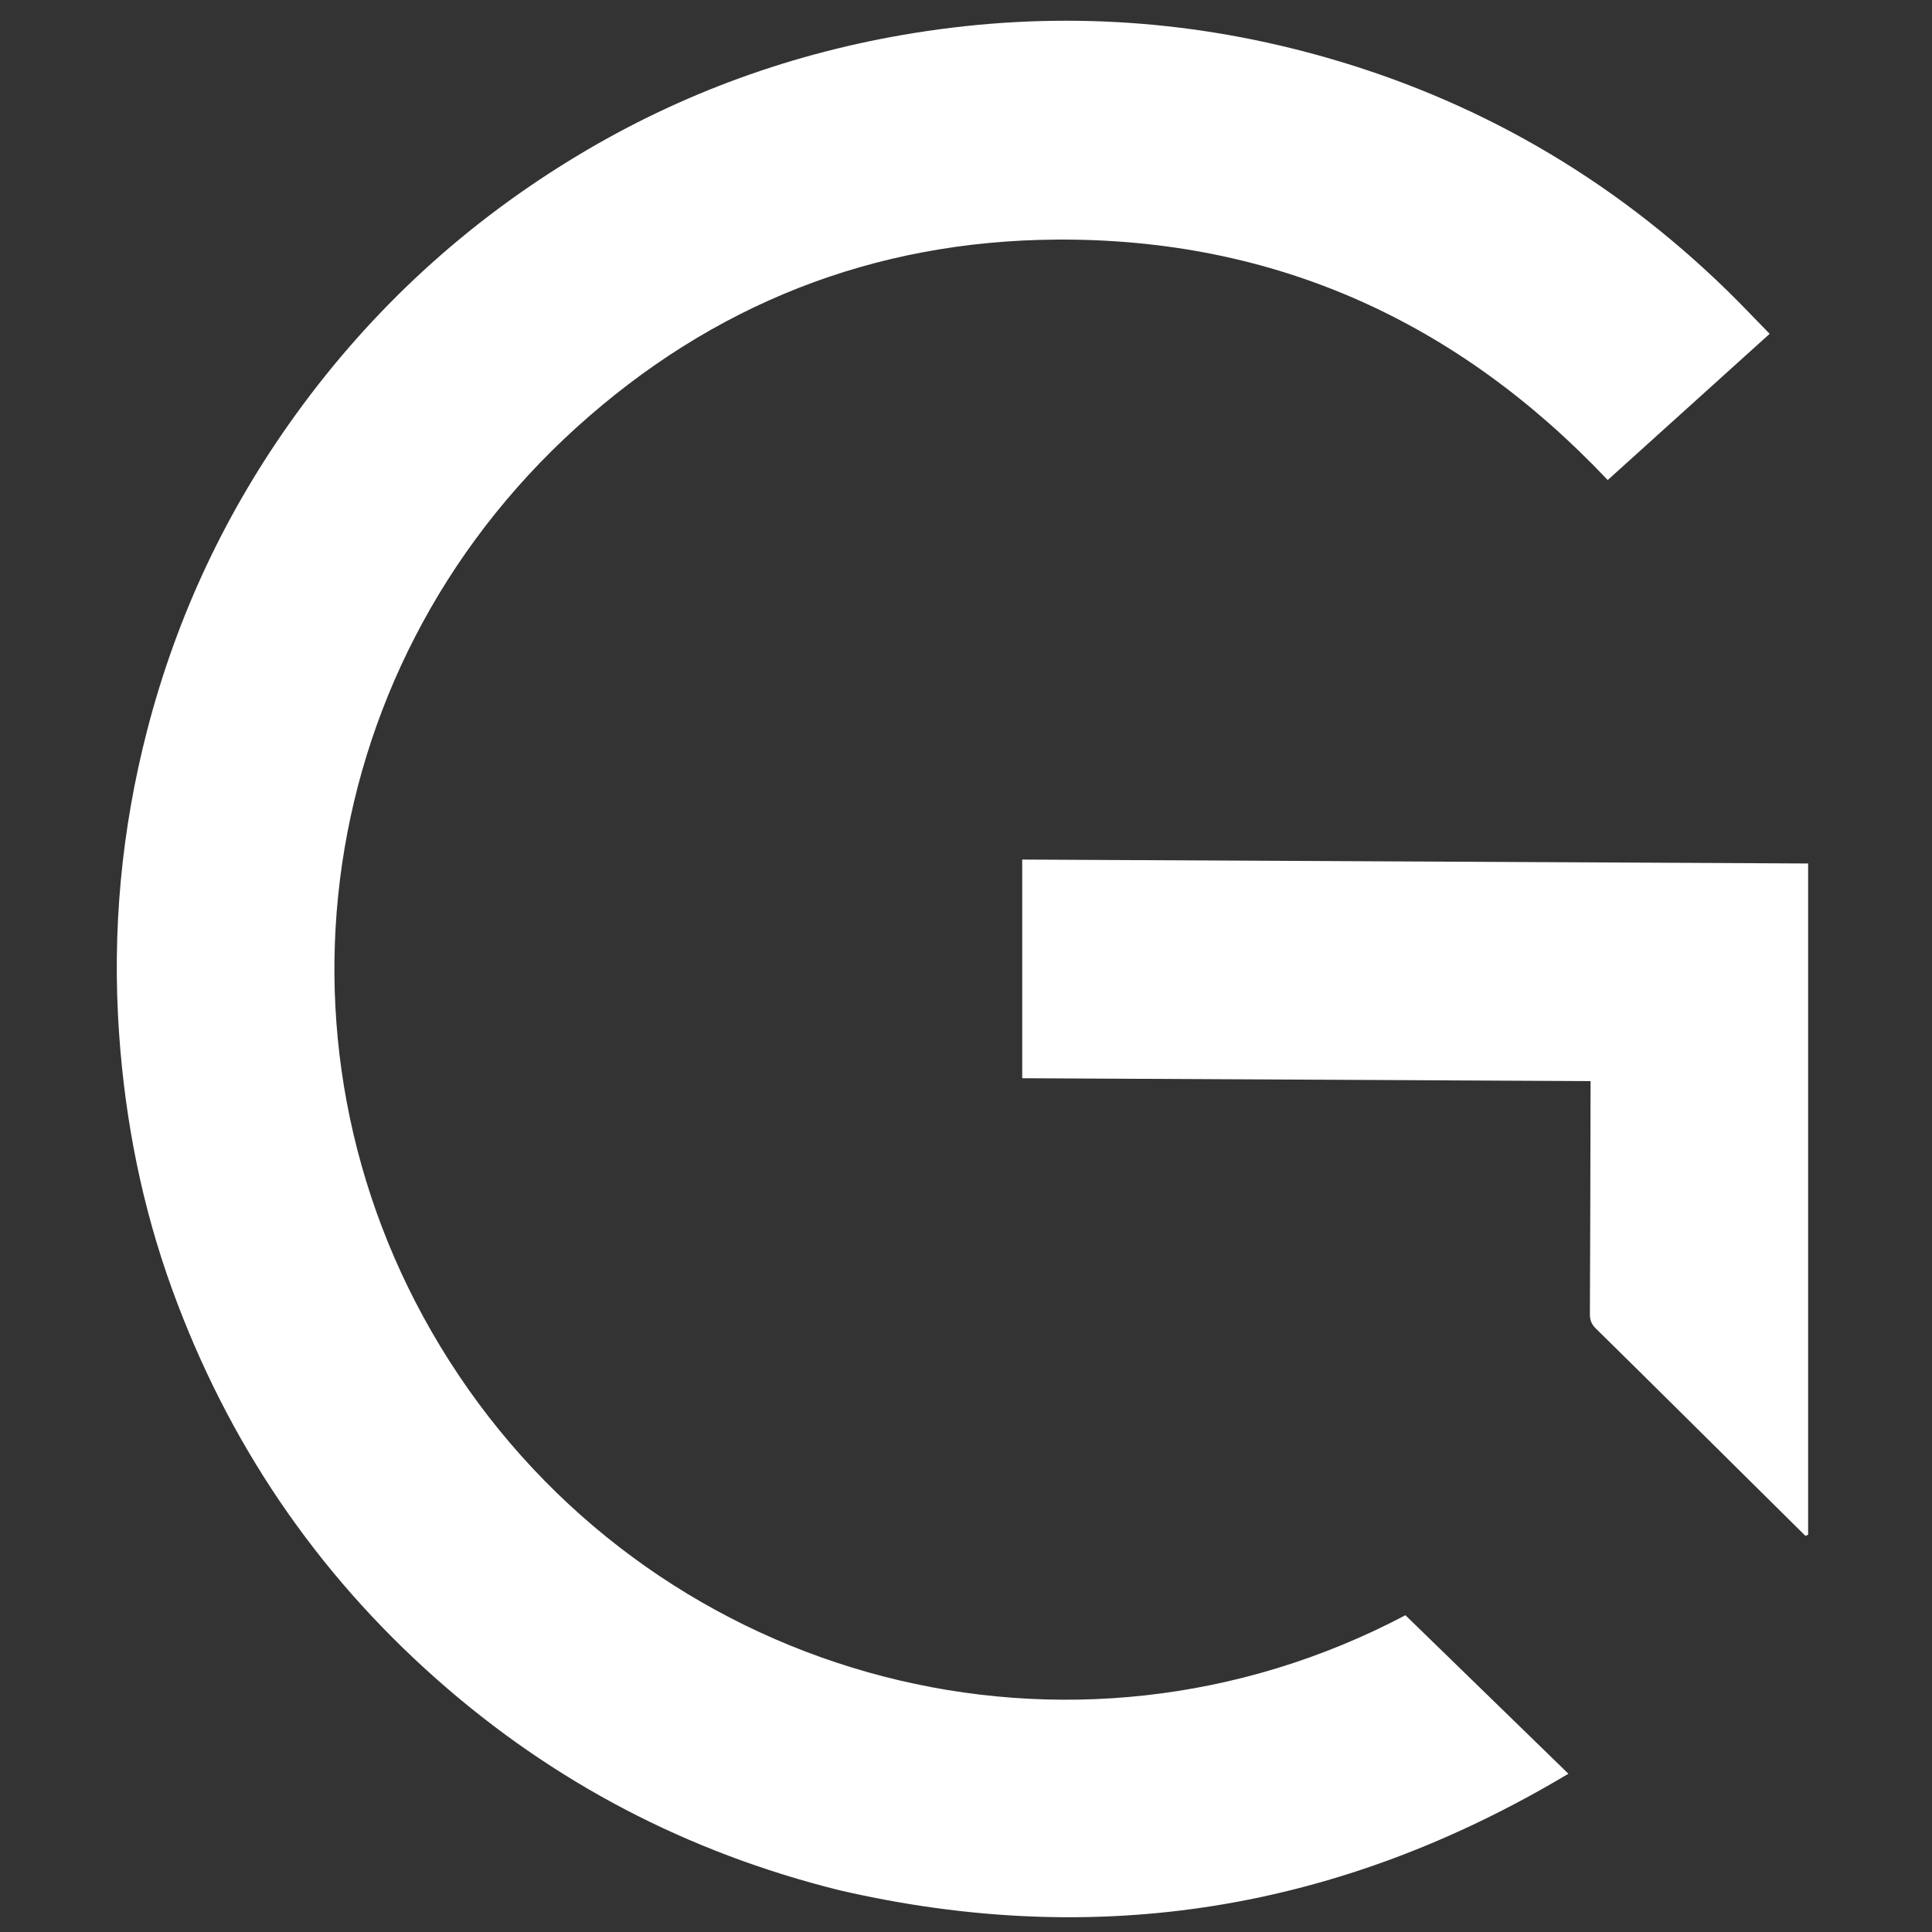 <?xml version="1.0" encoding="utf-8"?>
<svg version="1.1" id="Layer_1" x="0px" y="0px" width="100%" viewBox="0 0 1114 1114" enable-background="new 0 0 1114 1114" xmlns="http://www.w3.org/2000/svg">
  <rect x="0" y="0" width="1114" height="1114" fill="#333333" stroke="none"/>
  <path opacity="1" stroke="none" d=" M1115,424 C1115,654.641 1115,884.782 1115,1114.961 C743.734,1114.961 372.468,1114.961 1.101,1114.961 C1.101,743.776 1.101,372.551 1.101,1.164 C372.333,1.164 743.667,1.164 1115,1.164 C1115,141.865 1115,282.683 1115,424 M484.426,1090.002 C632.999,1124.307 772.371,1101.638 904.349,1022.744 C872.432,991.701 841.53,961.646 810.38,931.348 C617.187,1033.219 382.907,969.784 264.378,792.798 C147.716,618.599 176.044,388.081 332.329,246.545 C410.652,175.614 503.611,138.815 609.27,138.152 C735.045,137.363 840.604,185.392 927.015,276.791 C958.074,248.75 989.054,220.78 1020.387,192.491 C1011.986,183.909 1004.118,175.541 995.901,167.53 C928.691,102.004 849.805,56.539 759.362,31.671 C683.013,10.678 605.538,6.428 527.234,19.013 C457.849,30.164 392.918,53.592 332.745,89.869 C268.591,128.545 214.469,178.237 170.549,238.998 C130.601,294.265 102.007,354.906 84.912,420.867 C70.006,478.383 64.525,536.807 68.684,596.198 C72.222,646.717 81.986,695.891 99.252,743.429 C131.133,831.209 181.851,906.378 251.893,968.33 C319.163,1027.83 396.506,1068.159 484.426,1090.002 M971.127,816.373 C994.427,839.448 1017.727,862.523 1041.027,885.598 C1041.544,885.371 1042.06,885.145 1042.577,884.918 C1042.577,756.053 1042.577,627.188 1042.577,497.894 C891.871,497.14 740.869,496.385 589.411,495.628 C589.411,538.015 589.411,579.593 589.411,621.71 C698.521,622.263 807.569,622.816 917.113,623.372 C917.113,625.538 917.116,627.161 917.113,628.784 C917.016,671.769 916.959,714.754 916.743,757.738 C916.726,761.194 917.706,763.624 920.151,766.019 C937.043,782.568 953.816,799.24 971.127,816.373 z" style="fill: rgb(253, 253, 253); fill-opacity: 0;"/>
  <path opacity="1" stroke="none" d=" M484.02,1089.926 C396.506,1068.159 319.163,1027.83 251.893,968.33 C181.851,906.378 131.133,831.209 99.252,743.429 C81.986,695.891 72.222,646.717 68.684,596.198 C64.525,536.807 70.006,478.383 84.912,420.867 C102.007,354.906 130.601,294.265 170.549,238.998 C214.469,178.237 268.591,128.545 332.745,89.869 C392.918,53.592 457.849,30.164 527.234,19.013 C605.538,6.428 683.013,10.678 759.362,31.671 C849.805,56.539 928.691,102.004 995.901,167.53 C1004.118,175.541 1011.986,183.909 1020.387,192.491 C989.054,220.78 958.074,248.75 927.015,276.791 C840.604,185.392 735.045,137.363 609.27,138.152 C503.611,138.815 410.652,175.614 332.329,246.545 C176.044,388.081 147.716,618.599 264.378,792.798 C382.907,969.784 617.187,1033.219 810.38,931.348 C841.53,961.646 872.432,991.701 904.349,1022.744 C772.371,1101.638 632.999,1124.307 484.02,1089.926 z" style="fill: rgb(255, 255, 255);"/>
  <path opacity="1" stroke="none" d=" M970.877,816.123 C953.816,799.24 937.043,782.568 920.151,766.019 C917.706,763.624 916.726,761.194 916.743,757.738 C916.959,714.754 917.016,671.769 917.113,628.784 C917.116,627.161 917.113,625.538 917.113,623.372 C807.569,622.816 698.521,622.263 589.411,621.71 C589.411,579.593 589.411,538.015 589.411,495.628 C740.869,496.385 891.871,497.14 1042.577,497.894 C1042.577,627.188 1042.577,756.053 1042.577,884.918 C1042.06,885.145 1041.544,885.371 1041.027,885.598 C1017.727,862.523 994.427,839.448 970.877,816.123 z" style="fill: rgb(255, 255, 255);"/>
</svg>